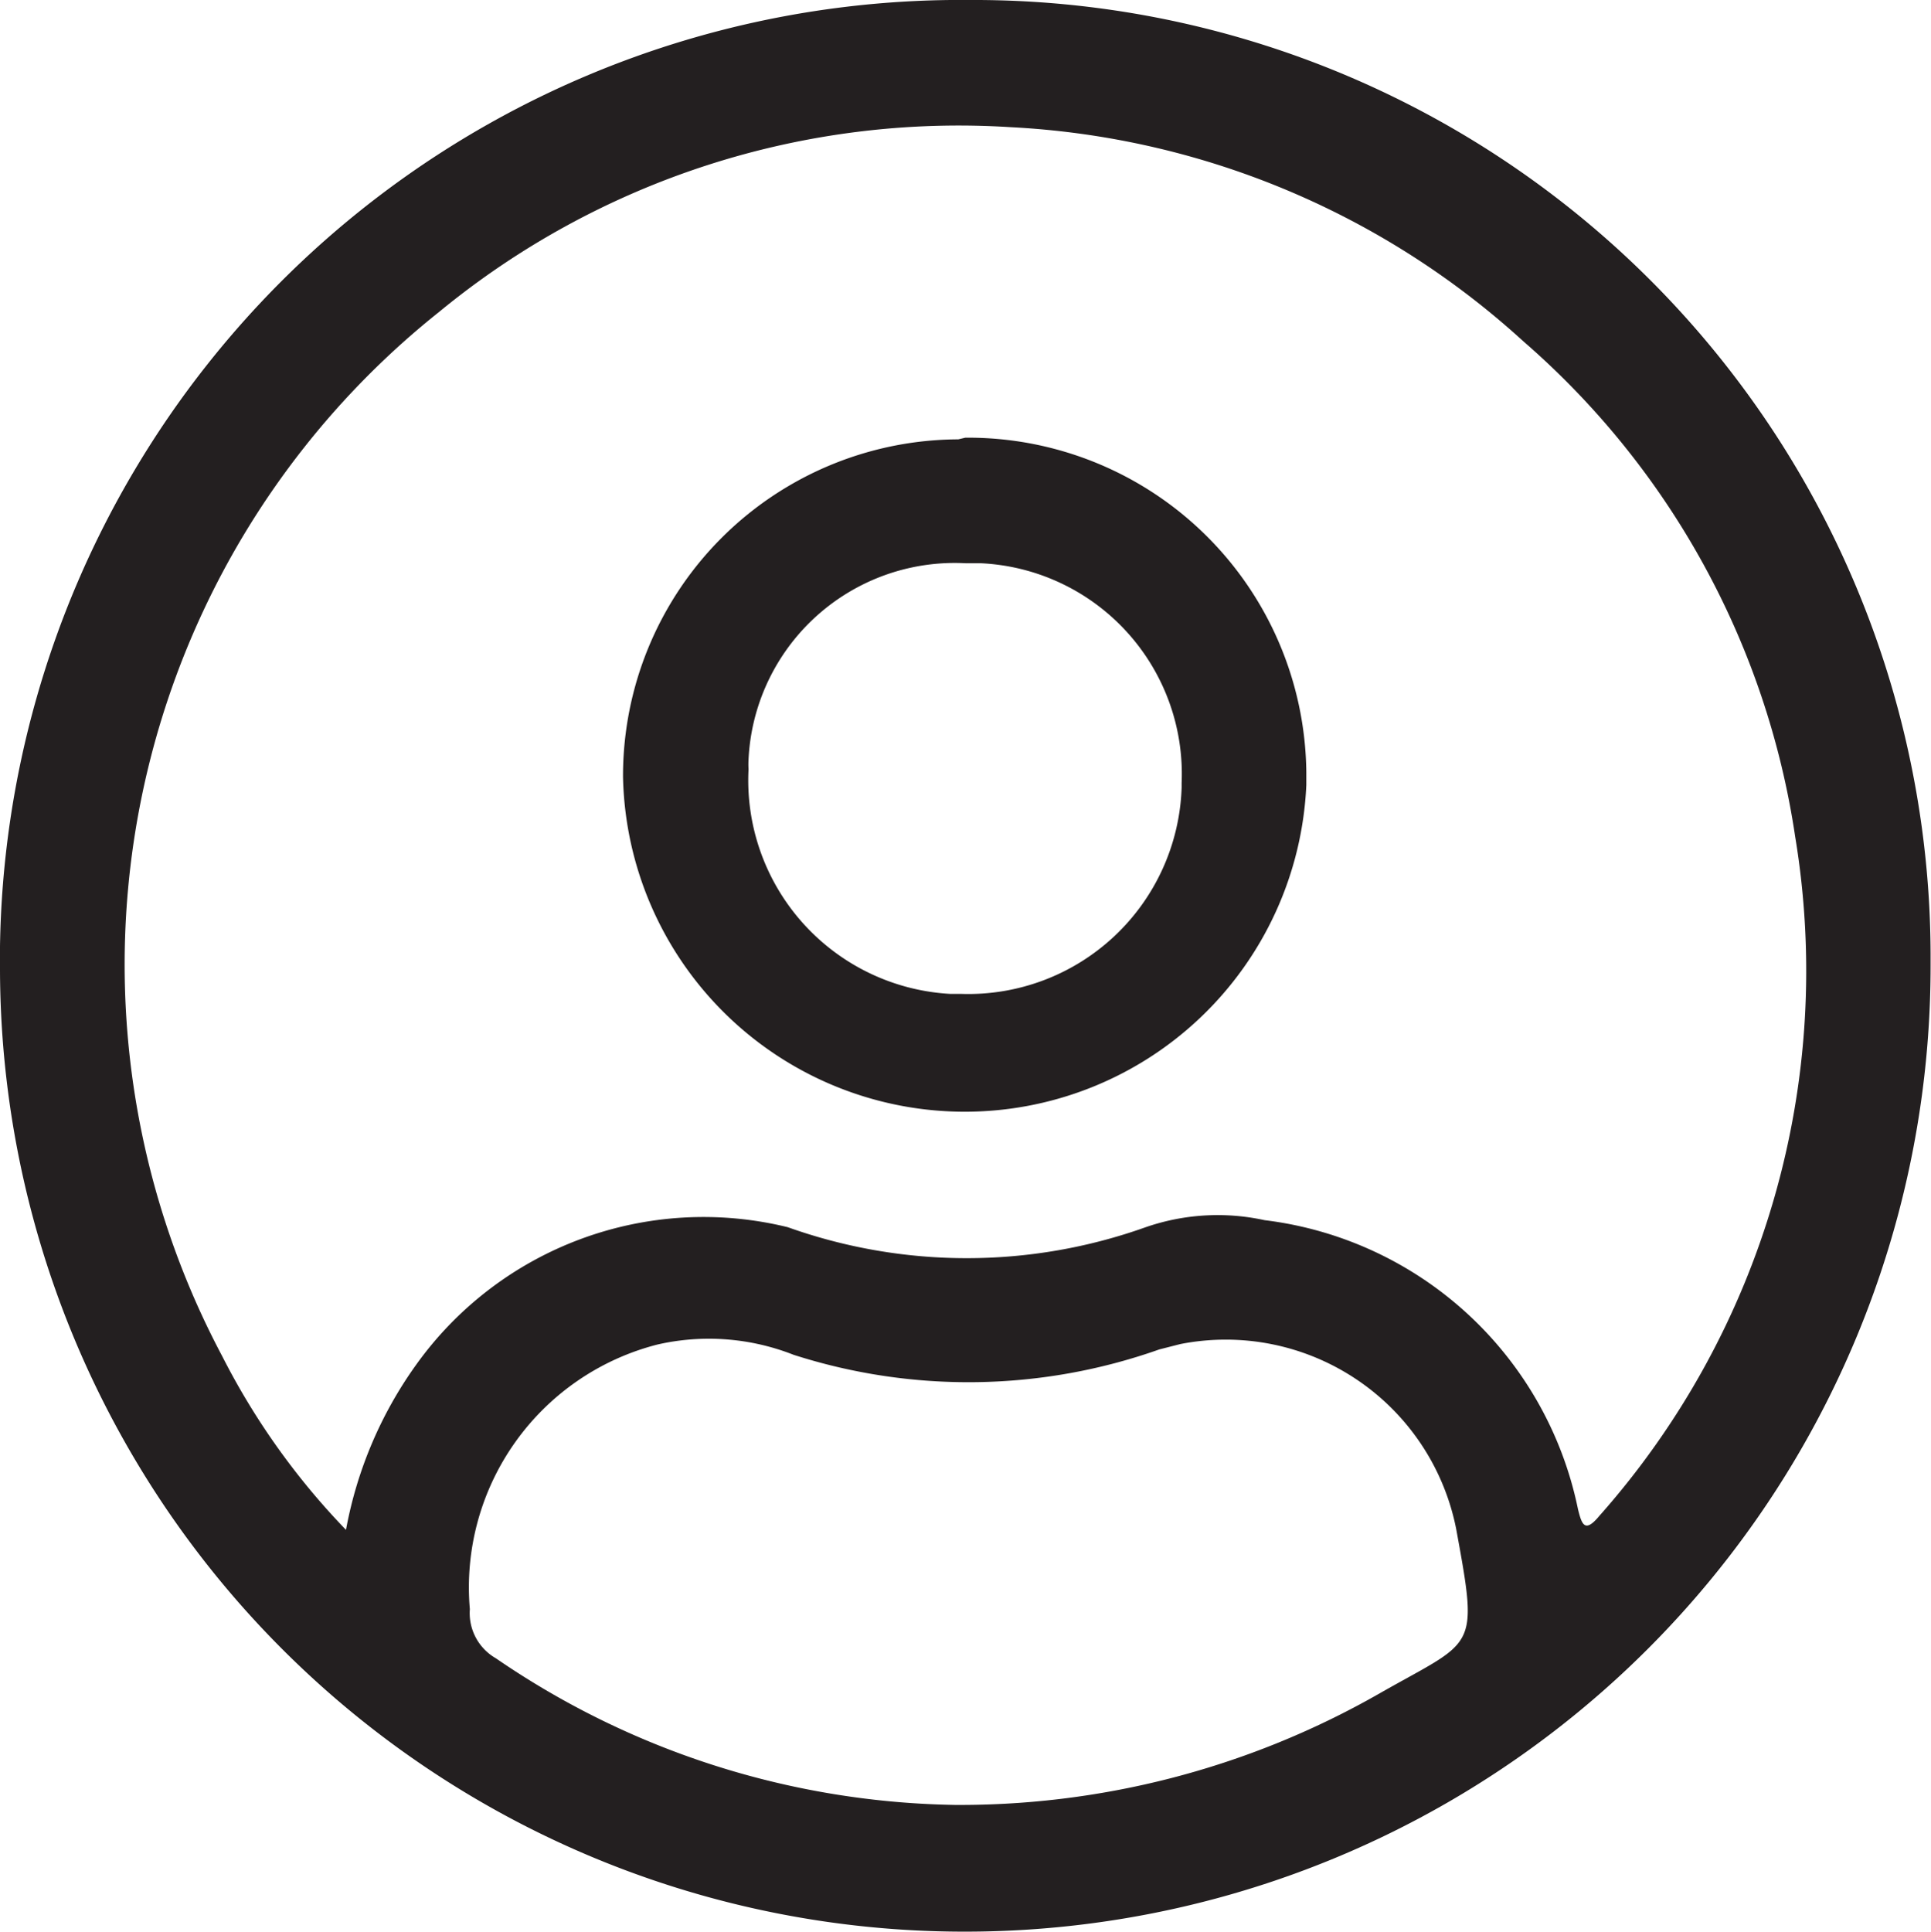 <svg id="Layer_3" data-name="Layer 3" xmlns="http://www.w3.org/2000/svg" viewBox="0 0 46.77 46.78"><defs><style>.cls-1{fill:#231f20;}</style></defs><path id="Path_45" data-name="Path 45" class="cls-1" d="M30,53.39A23.35,23.35,0,0,1,6.62,30v-.47A23.27,23.27,0,0,1,30.12,6.61,23.17,23.17,0,0,1,53.38,29.69V30A23.38,23.38,0,0,1,30,53.39ZM15,43.66a9.93,9.93,0,0,1,1.7-4,8.56,8.56,0,0,1,9-3.33,12.9,12.9,0,0,0,8.67,0,5.33,5.33,0,0,1,2.88-.17,8.84,8.84,0,0,1,7.59,7c.09.36.16.59.51.17a19.89,19.89,0,0,0,4.75-16.46,19.71,19.71,0,0,0-6.59-12A19.92,19.92,0,0,0,31.1,9.69a19.81,19.81,0,0,0-13.84,4.47A20.21,20.21,0,0,0,12,39.45a17.4,17.4,0,0,0,3,4.21Zm14.59,6.66A20.49,20.49,0,0,0,40,47.64c2.36-1.35,2.44-1,1.89-4a5.69,5.69,0,0,0-6.68-4.48l-.51.13a13.85,13.85,0,0,1-8.86.13,5.6,5.6,0,0,0-3.29-.25A6.07,6.07,0,0,0,18,45.58a1.26,1.26,0,0,0,.63,1.19,20.2,20.2,0,0,0,11.05,3.55Z" transform="translate(-6.62 -6.61)"/><path id="Path_46" data-name="Path 46" class="cls-1" d="M30,17.21a8.19,8.19,0,0,1,8.26,8.1v.31a8.28,8.28,0,0,1-16.55-.19v0a8.15,8.15,0,0,1,8.12-8.18Zm-.09,13.47a5.17,5.17,0,0,0,5.33-5v-.11a5.11,5.11,0,0,0-4.87-5.32H30A5,5,0,0,0,24.75,25a1.93,1.93,0,0,0,0,.24,5.18,5.18,0,0,0,4.89,5.44Z" transform="translate(-6.62 -6.61)"/></svg>